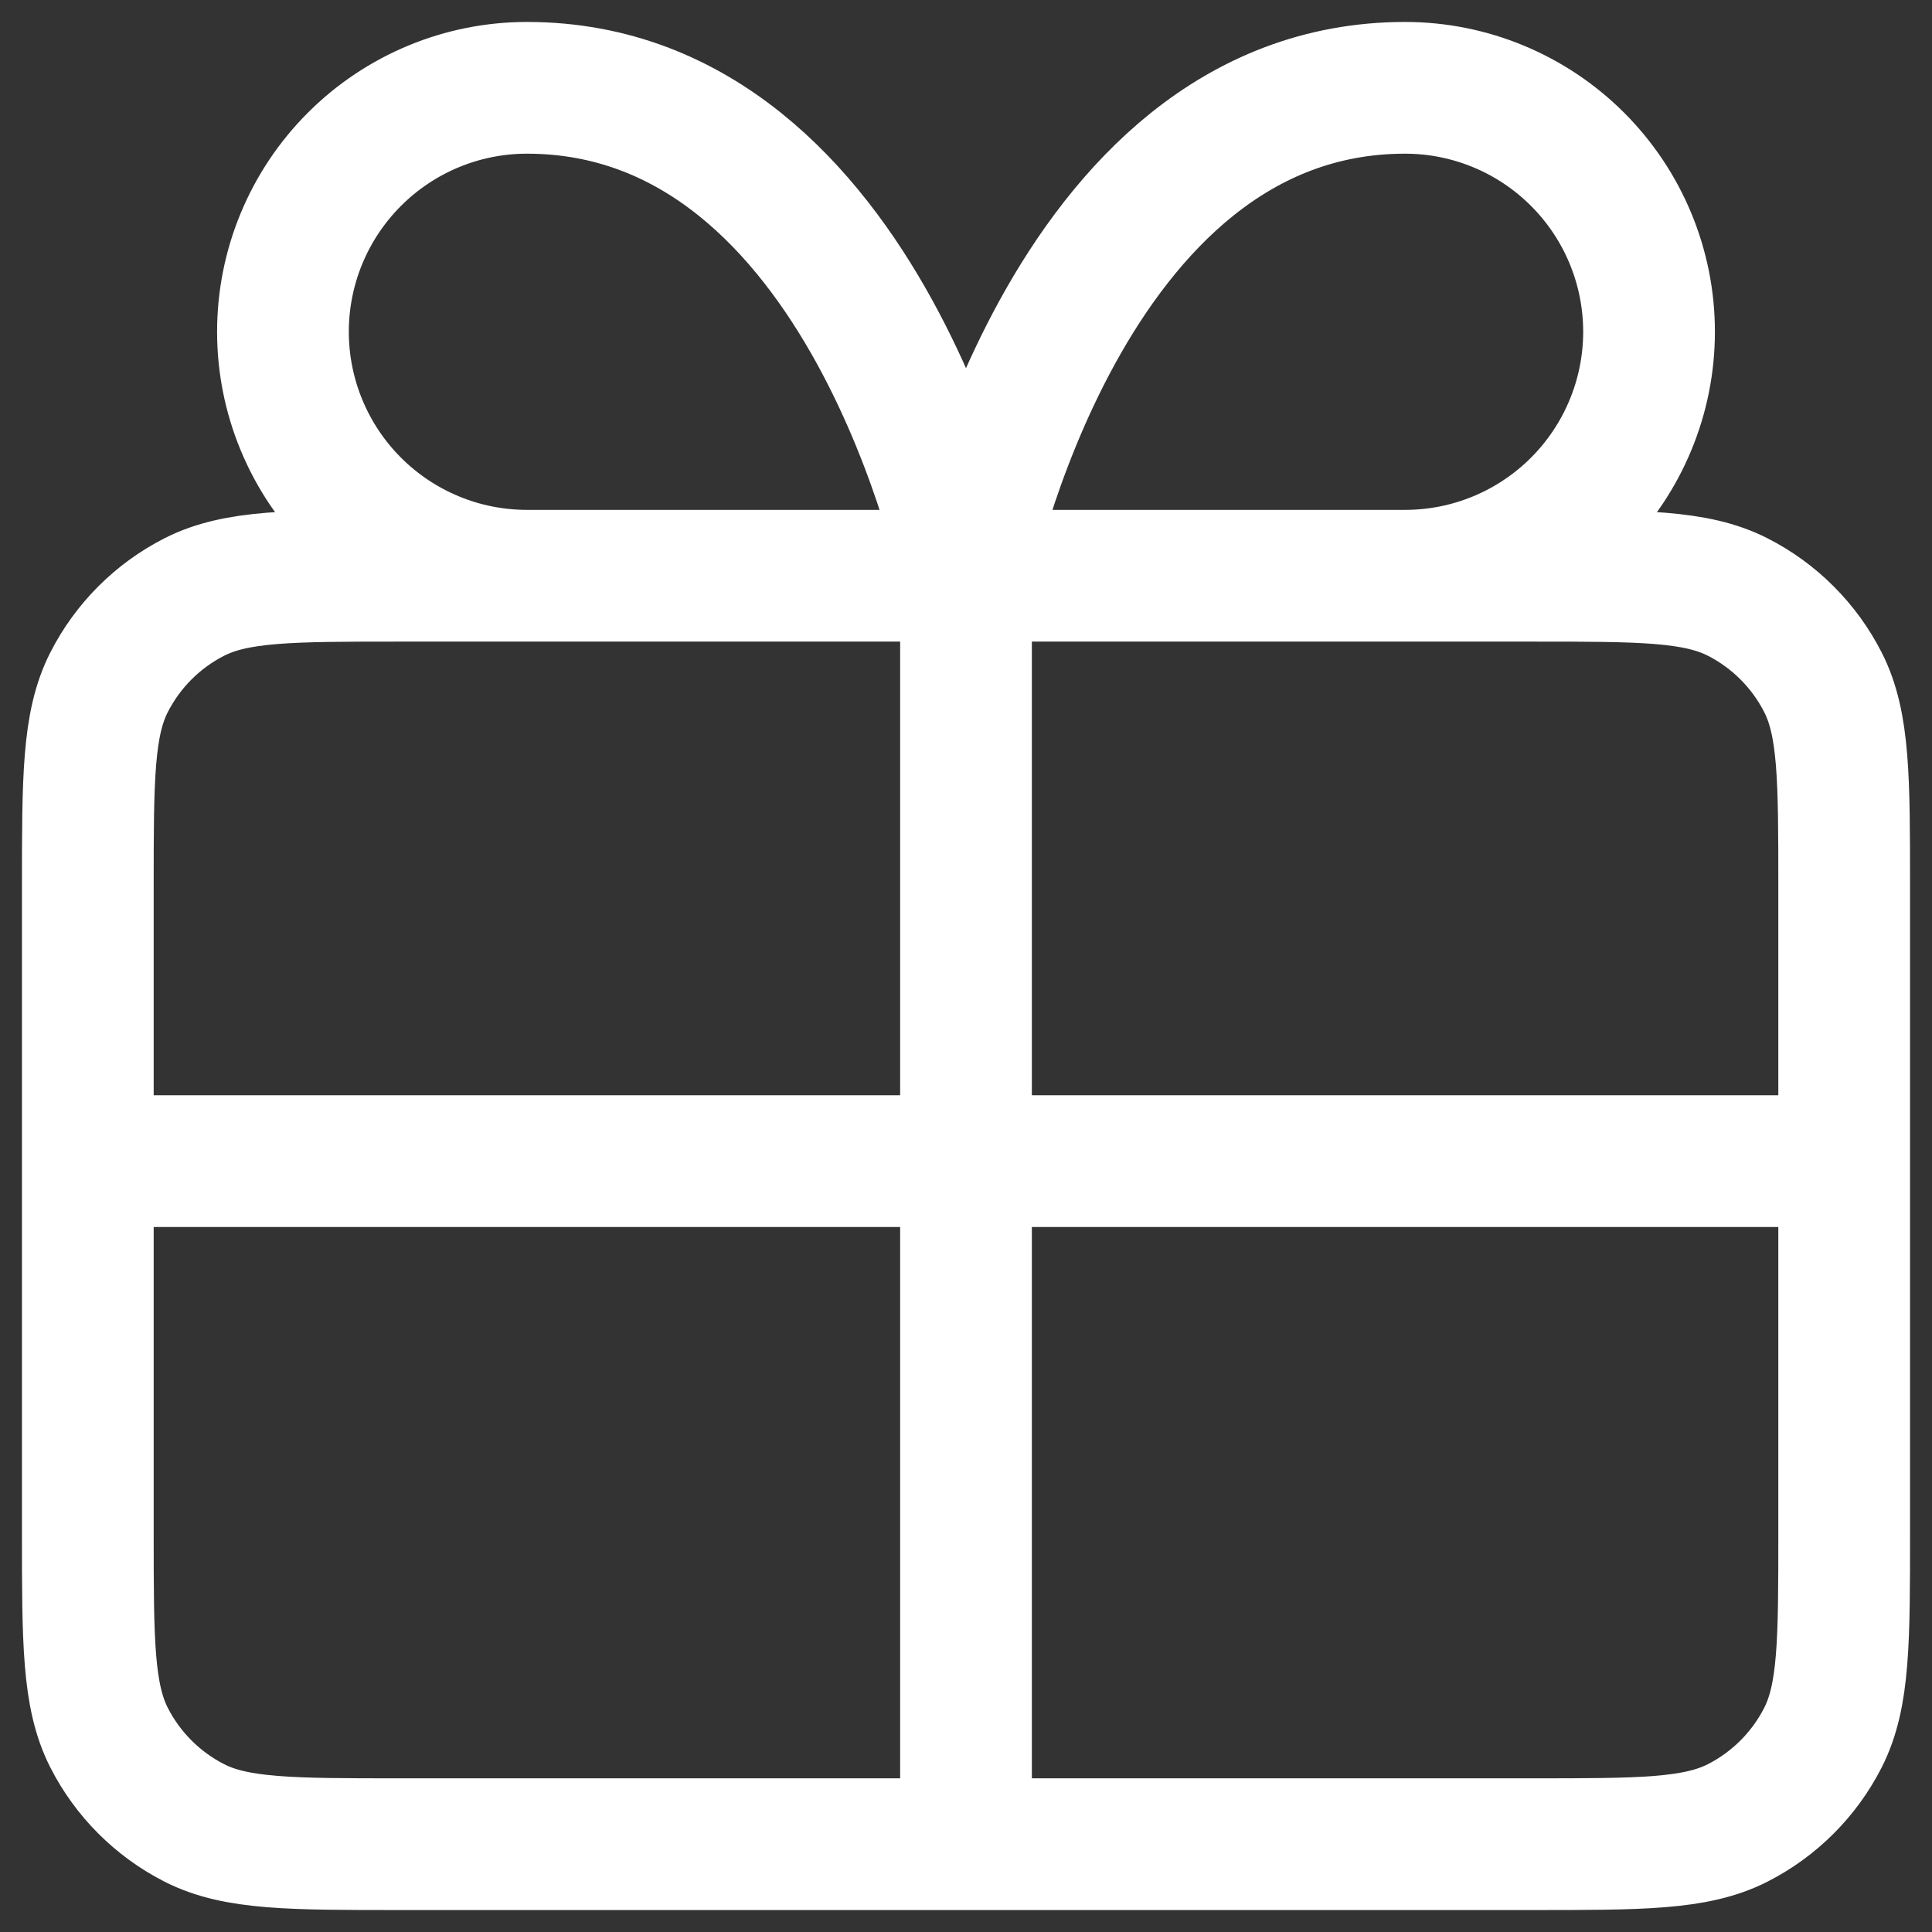 <svg width="22" height="22" viewBox="0 0 22 22" fill="none" xmlns="http://www.w3.org/2000/svg">
<rect x="0" y="0" width="22" height="22" fill="#333333" stroke="none"/>
<path d="M11 6.556V21M11 6.556H6C5.263 6.556 4.557 6.263 4.036 5.742C3.515 5.221 3.222 4.514 3.222 3.778C3.222 3.041 3.515 2.335 4.036 1.814C4.557 1.293 5.263 1 6 1C9.889 1 11 6.556 11 6.556ZM11 6.556H16C16.737 6.556 17.443 6.263 17.964 5.742C18.485 5.221 18.778 4.514 18.778 3.778C18.778 3.041 18.485 2.335 17.964 1.814C17.443 1.293 16.737 1 16 1C12.111 1 11 6.556 11 6.556ZM1 13.222H21M4.556 21H17.444C18.689 21 19.311 21 19.787 20.758C20.205 20.545 20.545 20.205 20.758 19.787C21 19.311 21 18.689 21 17.444V10.111C21 8.867 21 8.244 20.758 7.769C20.545 7.351 20.205 7.011 19.787 6.798C19.311 6.556 18.689 6.556 17.444 6.556H4.556C3.311 6.556 2.689 6.556 2.213 6.798C1.795 7.011 1.455 7.351 1.242 7.769C1 8.244 1 8.867 1 10.111V17.444C1 18.689 1 19.311 1.242 19.787C1.455 20.205 1.795 20.545 2.213 20.758C2.689 21 3.311 21 4.556 21Z" stroke="white" stroke-width="1.5" stroke-linecap="round" stroke-linejoin="round"/>
</svg>
